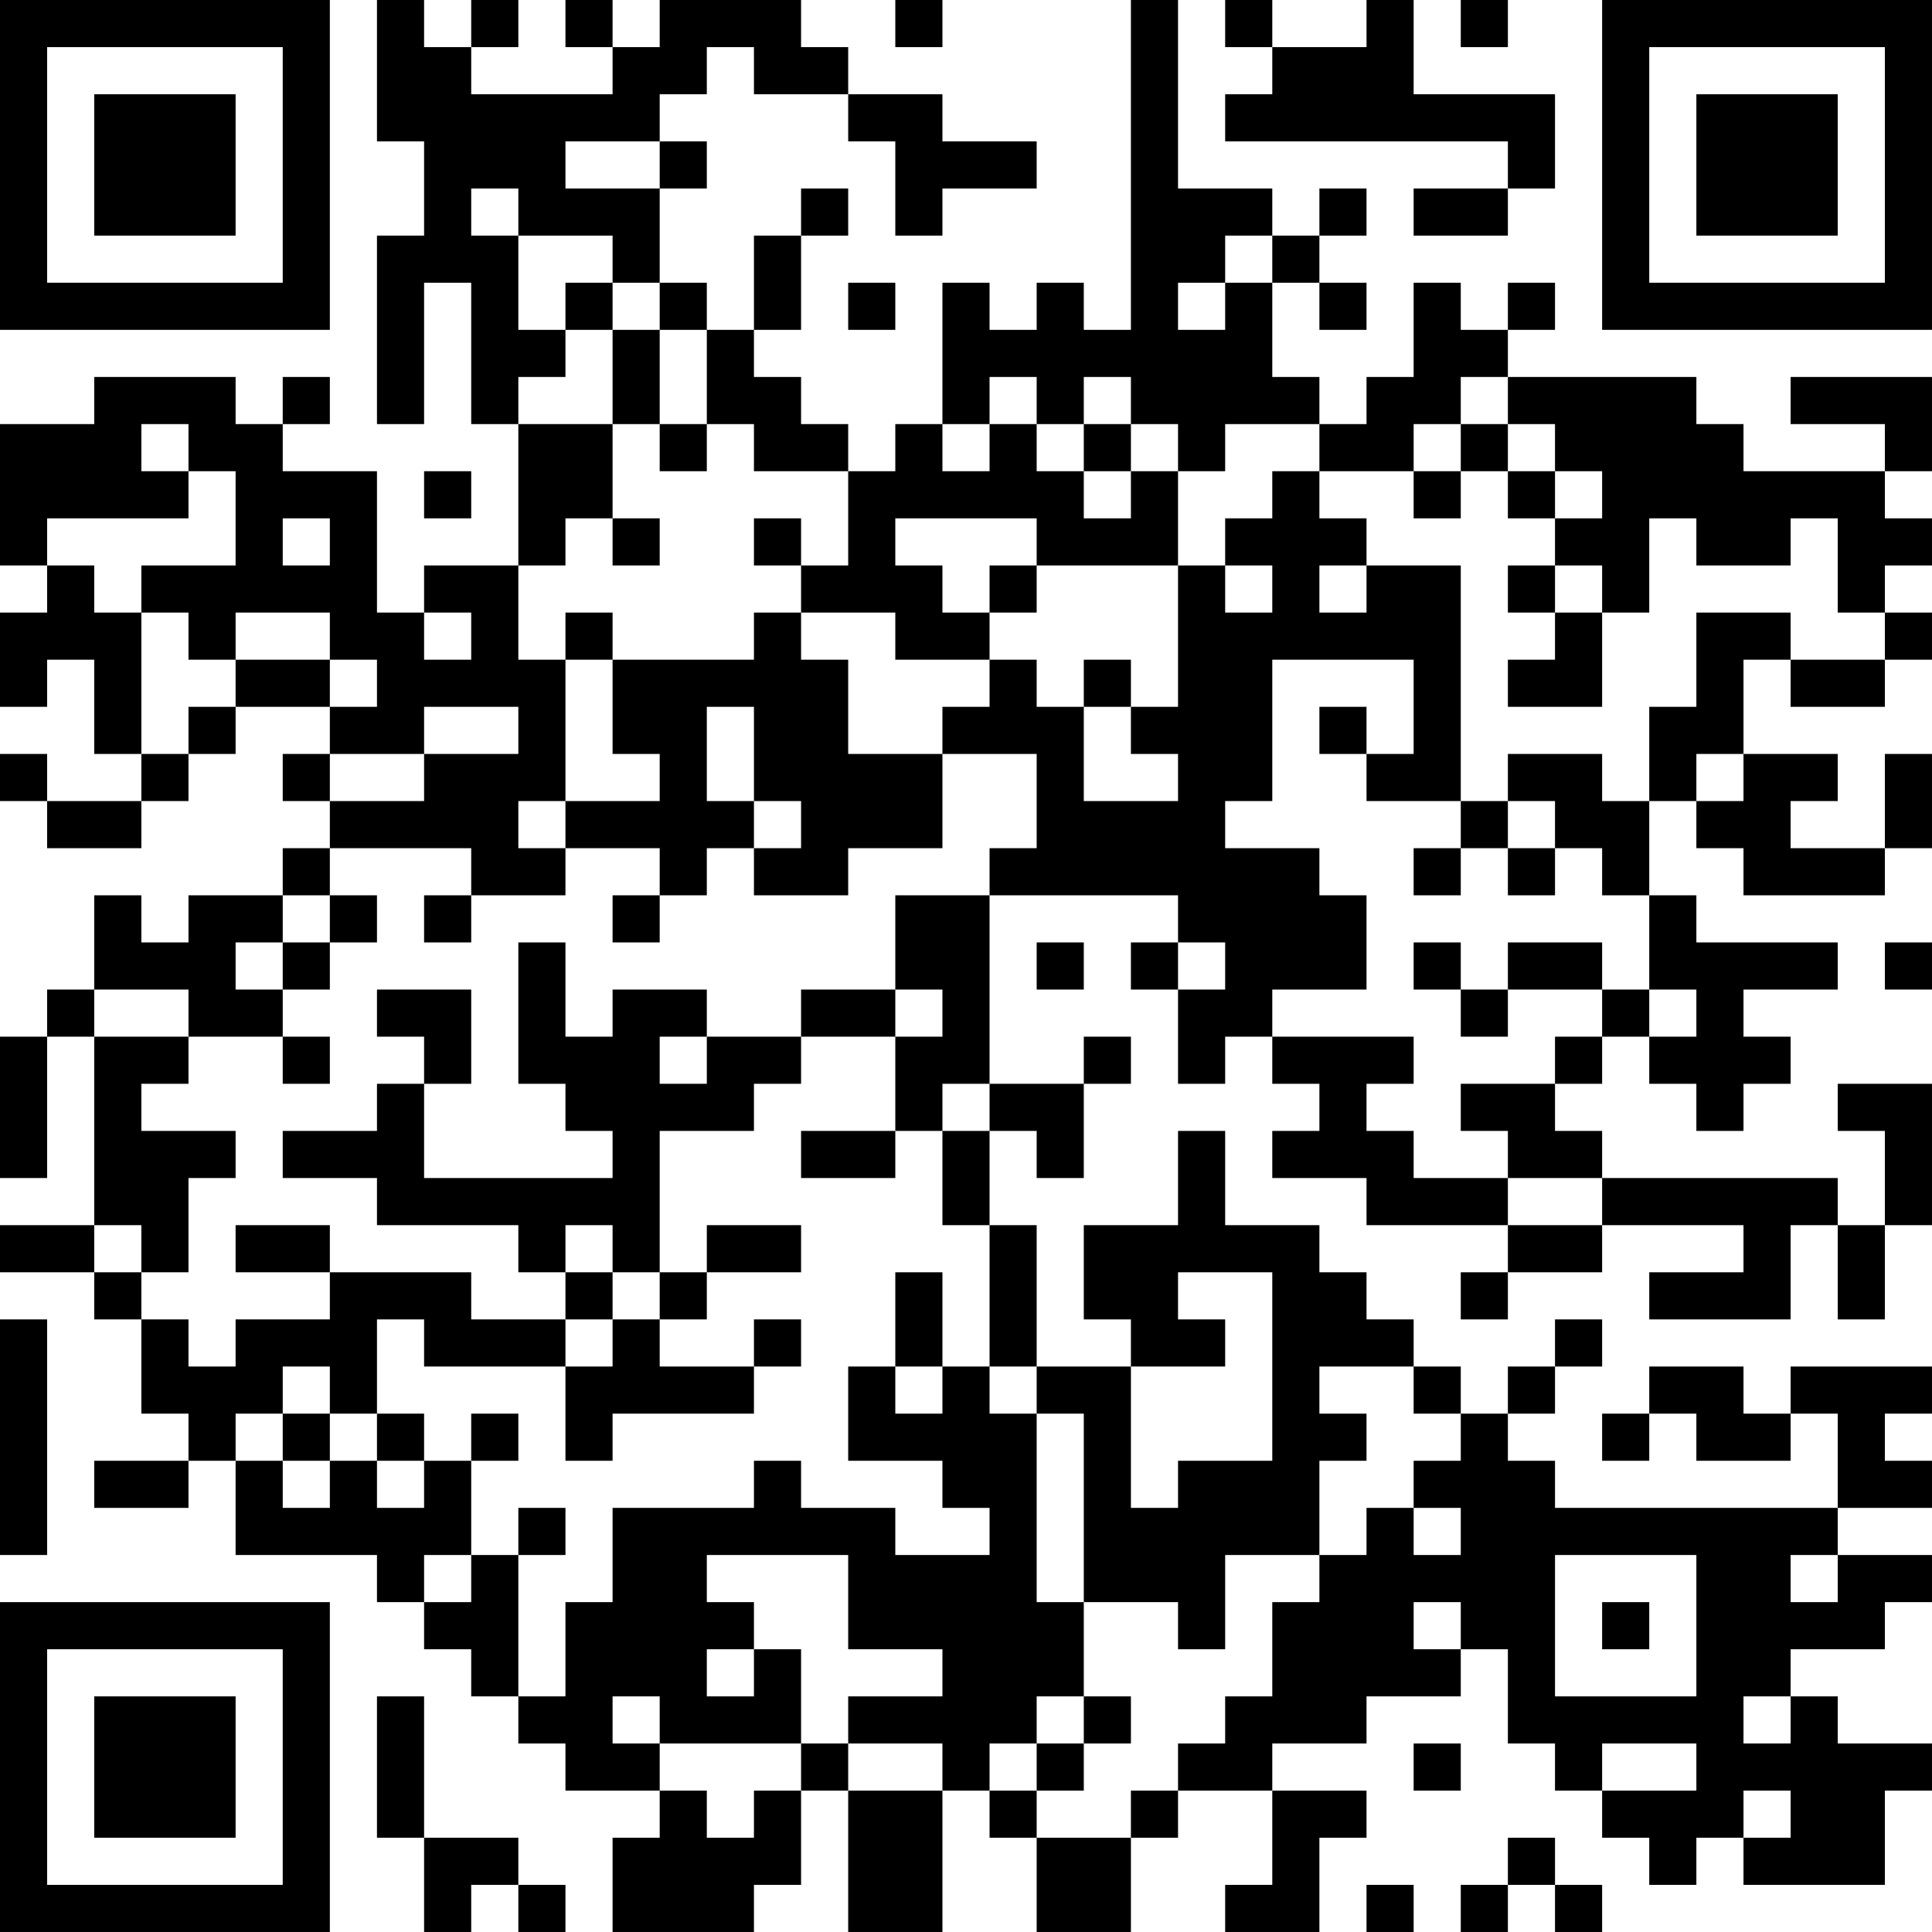 <?xml version="1.0" encoding="UTF-8"?>
<svg xmlns="http://www.w3.org/2000/svg" version="1.1" width="200" height="200" viewBox="0 0 200 200"><rect x="0" y="0" width="200" height="200" fill="#ffffff"/><g transform="scale(4.878)"><g transform="translate(0,0)"><path fill-rule="evenodd" d="M8 0L8 3L9 3L9 5L8 5L8 9L9 9L9 6L10 6L10 9L11 9L11 12L9 12L9 13L8 13L8 10L6 10L6 9L7 9L7 8L6 8L6 9L5 9L5 8L2 8L2 9L0 9L0 12L1 12L1 13L0 13L0 15L1 15L1 14L2 14L2 16L3 16L3 17L1 17L1 16L0 16L0 17L1 17L1 18L3 18L3 17L4 17L4 16L5 16L5 15L7 15L7 16L6 16L6 17L7 17L7 18L6 18L6 19L4 19L4 20L3 20L3 19L2 19L2 21L1 21L1 22L0 22L0 25L1 25L1 22L2 22L2 26L0 26L0 27L2 27L2 28L3 28L3 30L4 30L4 31L2 31L2 32L4 32L4 31L5 31L5 33L8 33L8 34L9 34L9 35L10 35L10 36L11 36L11 37L12 37L12 38L14 38L14 39L13 39L13 41L16 41L16 40L17 40L17 38L18 38L18 41L20 41L20 38L21 38L21 39L22 39L22 41L24 41L24 39L25 39L25 38L27 38L27 40L26 40L26 41L28 41L28 39L29 39L29 38L27 38L27 37L29 37L29 36L31 36L31 35L32 35L32 37L33 37L33 38L34 38L34 39L35 39L35 40L36 40L36 39L37 39L37 40L40 40L40 38L41 38L41 37L39 37L39 36L38 36L38 35L40 35L40 34L41 34L41 33L39 33L39 32L41 32L41 31L40 31L40 30L41 30L41 29L38 29L38 30L37 30L37 29L35 29L35 30L34 30L34 31L35 31L35 30L36 30L36 31L38 31L38 30L39 30L39 32L33 32L33 31L32 31L32 30L33 30L33 29L34 29L34 28L33 28L33 29L32 29L32 30L31 30L31 29L30 29L30 28L29 28L29 27L28 27L28 26L26 26L26 24L25 24L25 26L23 26L23 28L24 28L24 29L22 29L22 26L21 26L21 24L22 24L22 25L23 25L23 23L24 23L24 22L23 22L23 23L21 23L21 19L25 19L25 20L24 20L24 21L25 21L25 23L26 23L26 22L27 22L27 23L28 23L28 24L27 24L27 25L29 25L29 26L32 26L32 27L31 27L31 28L32 28L32 27L34 27L34 26L37 26L37 27L35 27L35 28L38 28L38 26L39 26L39 28L40 28L40 26L41 26L41 23L39 23L39 24L40 24L40 26L39 26L39 25L34 25L34 24L33 24L33 23L34 23L34 22L35 22L35 23L36 23L36 24L37 24L37 23L38 23L38 22L37 22L37 21L39 21L39 20L36 20L36 19L35 19L35 17L36 17L36 18L37 18L37 19L40 19L40 18L41 18L41 16L40 16L40 18L38 18L38 17L39 17L39 16L37 16L37 14L38 14L38 15L40 15L40 14L41 14L41 13L40 13L40 12L41 12L41 11L40 11L40 10L41 10L41 8L38 8L38 9L40 9L40 10L37 10L37 9L36 9L36 8L32 8L32 7L33 7L33 6L32 6L32 7L31 7L31 6L30 6L30 8L29 8L29 9L28 9L28 8L27 8L27 6L28 6L28 7L29 7L29 6L28 6L28 5L29 5L29 4L28 4L28 5L27 5L27 4L25 4L25 0L24 0L24 7L23 7L23 6L22 6L22 7L21 7L21 6L20 6L20 9L19 9L19 10L18 10L18 9L17 9L17 8L16 8L16 7L17 7L17 5L18 5L18 4L17 4L17 5L16 5L16 7L15 7L15 6L14 6L14 4L15 4L15 3L14 3L14 2L15 2L15 1L16 1L16 2L18 2L18 3L19 3L19 5L20 5L20 4L22 4L22 3L20 3L20 2L18 2L18 1L17 1L17 0L14 0L14 1L13 1L13 0L12 0L12 1L13 1L13 2L10 2L10 1L11 1L11 0L10 0L10 1L9 1L9 0ZM19 0L19 1L20 1L20 0ZM26 0L26 1L27 1L27 2L26 2L26 3L32 3L32 4L30 4L30 5L32 5L32 4L33 4L33 2L30 2L30 0L29 0L29 1L27 1L27 0ZM31 0L31 1L32 1L32 0ZM12 3L12 4L14 4L14 3ZM10 4L10 5L11 5L11 7L12 7L12 8L11 8L11 9L13 9L13 11L12 11L12 12L11 12L11 14L12 14L12 17L11 17L11 18L12 18L12 19L10 19L10 18L7 18L7 19L6 19L6 20L5 20L5 21L6 21L6 22L4 22L4 21L2 21L2 22L4 22L4 23L3 23L3 24L5 24L5 25L4 25L4 27L3 27L3 26L2 26L2 27L3 27L3 28L4 28L4 29L5 29L5 28L7 28L7 27L10 27L10 28L12 28L12 29L9 29L9 28L8 28L8 30L7 30L7 29L6 29L6 30L5 30L5 31L6 31L6 32L7 32L7 31L8 31L8 32L9 32L9 31L10 31L10 33L9 33L9 34L10 34L10 33L11 33L11 36L12 36L12 34L13 34L13 32L16 32L16 31L17 31L17 32L19 32L19 33L21 33L21 32L20 32L20 31L18 31L18 29L19 29L19 30L20 30L20 29L21 29L21 30L22 30L22 34L23 34L23 36L22 36L22 37L21 37L21 38L22 38L22 39L24 39L24 38L25 38L25 37L26 37L26 36L27 36L27 34L28 34L28 33L29 33L29 32L30 32L30 33L31 33L31 32L30 32L30 31L31 31L31 30L30 30L30 29L28 29L28 30L29 30L29 31L28 31L28 33L26 33L26 35L25 35L25 34L23 34L23 30L22 30L22 29L21 29L21 26L20 26L20 24L21 24L21 23L20 23L20 24L19 24L19 22L20 22L20 21L19 21L19 19L21 19L21 18L22 18L22 16L20 16L20 15L21 15L21 14L22 14L22 15L23 15L23 17L25 17L25 16L24 16L24 15L25 15L25 12L26 12L26 13L27 13L27 12L26 12L26 11L27 11L27 10L28 10L28 11L29 11L29 12L28 12L28 13L29 13L29 12L31 12L31 17L29 17L29 16L30 16L30 14L27 14L27 17L26 17L26 18L28 18L28 19L29 19L29 21L27 21L27 22L30 22L30 23L29 23L29 24L30 24L30 25L32 25L32 26L34 26L34 25L32 25L32 24L31 24L31 23L33 23L33 22L34 22L34 21L35 21L35 22L36 22L36 21L35 21L35 19L34 19L34 18L33 18L33 17L32 17L32 16L34 16L34 17L35 17L35 15L36 15L36 13L38 13L38 14L40 14L40 13L39 13L39 11L38 11L38 12L36 12L36 11L35 11L35 13L34 13L34 12L33 12L33 11L34 11L34 10L33 10L33 9L32 9L32 8L31 8L31 9L30 9L30 10L28 10L28 9L26 9L26 10L25 10L25 9L24 9L24 8L23 8L23 9L22 9L22 8L21 8L21 9L20 9L20 10L21 10L21 9L22 9L22 10L23 10L23 11L24 11L24 10L25 10L25 12L22 12L22 11L19 11L19 12L20 12L20 13L21 13L21 14L19 14L19 13L17 13L17 12L18 12L18 10L16 10L16 9L15 9L15 7L14 7L14 6L13 6L13 5L11 5L11 4ZM26 5L26 6L25 6L25 7L26 7L26 6L27 6L27 5ZM12 6L12 7L13 7L13 9L14 9L14 10L15 10L15 9L14 9L14 7L13 7L13 6ZM18 6L18 7L19 7L19 6ZM3 9L3 10L4 10L4 11L1 11L1 12L2 12L2 13L3 13L3 16L4 16L4 15L5 15L5 14L7 14L7 15L8 15L8 14L7 14L7 13L5 13L5 14L4 14L4 13L3 13L3 12L5 12L5 10L4 10L4 9ZM23 9L23 10L24 10L24 9ZM31 9L31 10L30 10L30 11L31 11L31 10L32 10L32 11L33 11L33 10L32 10L32 9ZM9 10L9 11L10 11L10 10ZM6 11L6 12L7 12L7 11ZM13 11L13 12L14 12L14 11ZM16 11L16 12L17 12L17 11ZM21 12L21 13L22 13L22 12ZM32 12L32 13L33 13L33 14L32 14L32 15L34 15L34 13L33 13L33 12ZM9 13L9 14L10 14L10 13ZM12 13L12 14L13 14L13 16L14 16L14 17L12 17L12 18L14 18L14 19L13 19L13 20L14 20L14 19L15 19L15 18L16 18L16 19L18 19L18 18L20 18L20 16L18 16L18 14L17 14L17 13L16 13L16 14L13 14L13 13ZM23 14L23 15L24 15L24 14ZM9 15L9 16L7 16L7 17L9 17L9 16L11 16L11 15ZM15 15L15 17L16 17L16 18L17 18L17 17L16 17L16 15ZM28 15L28 16L29 16L29 15ZM36 16L36 17L37 17L37 16ZM31 17L31 18L30 18L30 19L31 19L31 18L32 18L32 19L33 19L33 18L32 18L32 17ZM7 19L7 20L6 20L6 21L7 21L7 20L8 20L8 19ZM9 19L9 20L10 20L10 19ZM11 20L11 23L12 23L12 24L13 24L13 25L9 25L9 23L10 23L10 21L8 21L8 22L9 22L9 23L8 23L8 24L6 24L6 25L8 25L8 26L11 26L11 27L12 27L12 28L13 28L13 29L12 29L12 31L13 31L13 30L16 30L16 29L17 29L17 28L16 28L16 29L14 29L14 28L15 28L15 27L17 27L17 26L15 26L15 27L14 27L14 24L16 24L16 23L17 23L17 22L19 22L19 21L17 21L17 22L15 22L15 21L13 21L13 22L12 22L12 20ZM22 20L22 21L23 21L23 20ZM25 20L25 21L26 21L26 20ZM30 20L30 21L31 21L31 22L32 22L32 21L34 21L34 20L32 20L32 21L31 21L31 20ZM40 20L40 21L41 21L41 20ZM6 22L6 23L7 23L7 22ZM14 22L14 23L15 23L15 22ZM17 24L17 25L19 25L19 24ZM5 26L5 27L7 27L7 26ZM12 26L12 27L13 27L13 28L14 28L14 27L13 27L13 26ZM19 27L19 29L20 29L20 27ZM25 27L25 28L26 28L26 29L24 29L24 32L25 32L25 31L27 31L27 27ZM0 28L0 33L1 33L1 28ZM6 30L6 31L7 31L7 30ZM8 30L8 31L9 31L9 30ZM10 30L10 31L11 31L11 30ZM11 32L11 33L12 33L12 32ZM15 33L15 34L16 34L16 35L15 35L15 36L16 36L16 35L17 35L17 37L14 37L14 36L13 36L13 37L14 37L14 38L15 38L15 39L16 39L16 38L17 38L17 37L18 37L18 38L20 38L20 37L18 37L18 36L20 36L20 35L18 35L18 33ZM33 33L33 36L36 36L36 33ZM38 33L38 34L39 34L39 33ZM30 34L30 35L31 35L31 34ZM34 34L34 35L35 35L35 34ZM8 36L8 39L9 39L9 41L10 41L10 40L11 40L11 41L12 41L12 40L11 40L11 39L9 39L9 36ZM23 36L23 37L22 37L22 38L23 38L23 37L24 37L24 36ZM37 36L37 37L38 37L38 36ZM30 37L30 38L31 38L31 37ZM34 37L34 38L36 38L36 37ZM37 38L37 39L38 39L38 38ZM32 39L32 40L31 40L31 41L32 41L32 40L33 40L33 41L34 41L34 40L33 40L33 39ZM29 40L29 41L30 41L30 40ZM0 0L0 7L7 7L7 0ZM1 1L1 6L6 6L6 1ZM2 2L2 5L5 5L5 2ZM34 0L34 7L41 7L41 0ZM35 1L35 6L40 6L40 1ZM36 2L36 5L39 5L39 2ZM0 34L0 41L7 41L7 34ZM1 35L1 40L6 40L6 35ZM2 36L2 39L5 39L5 36Z" fill="#000000"/></g></g></svg>
